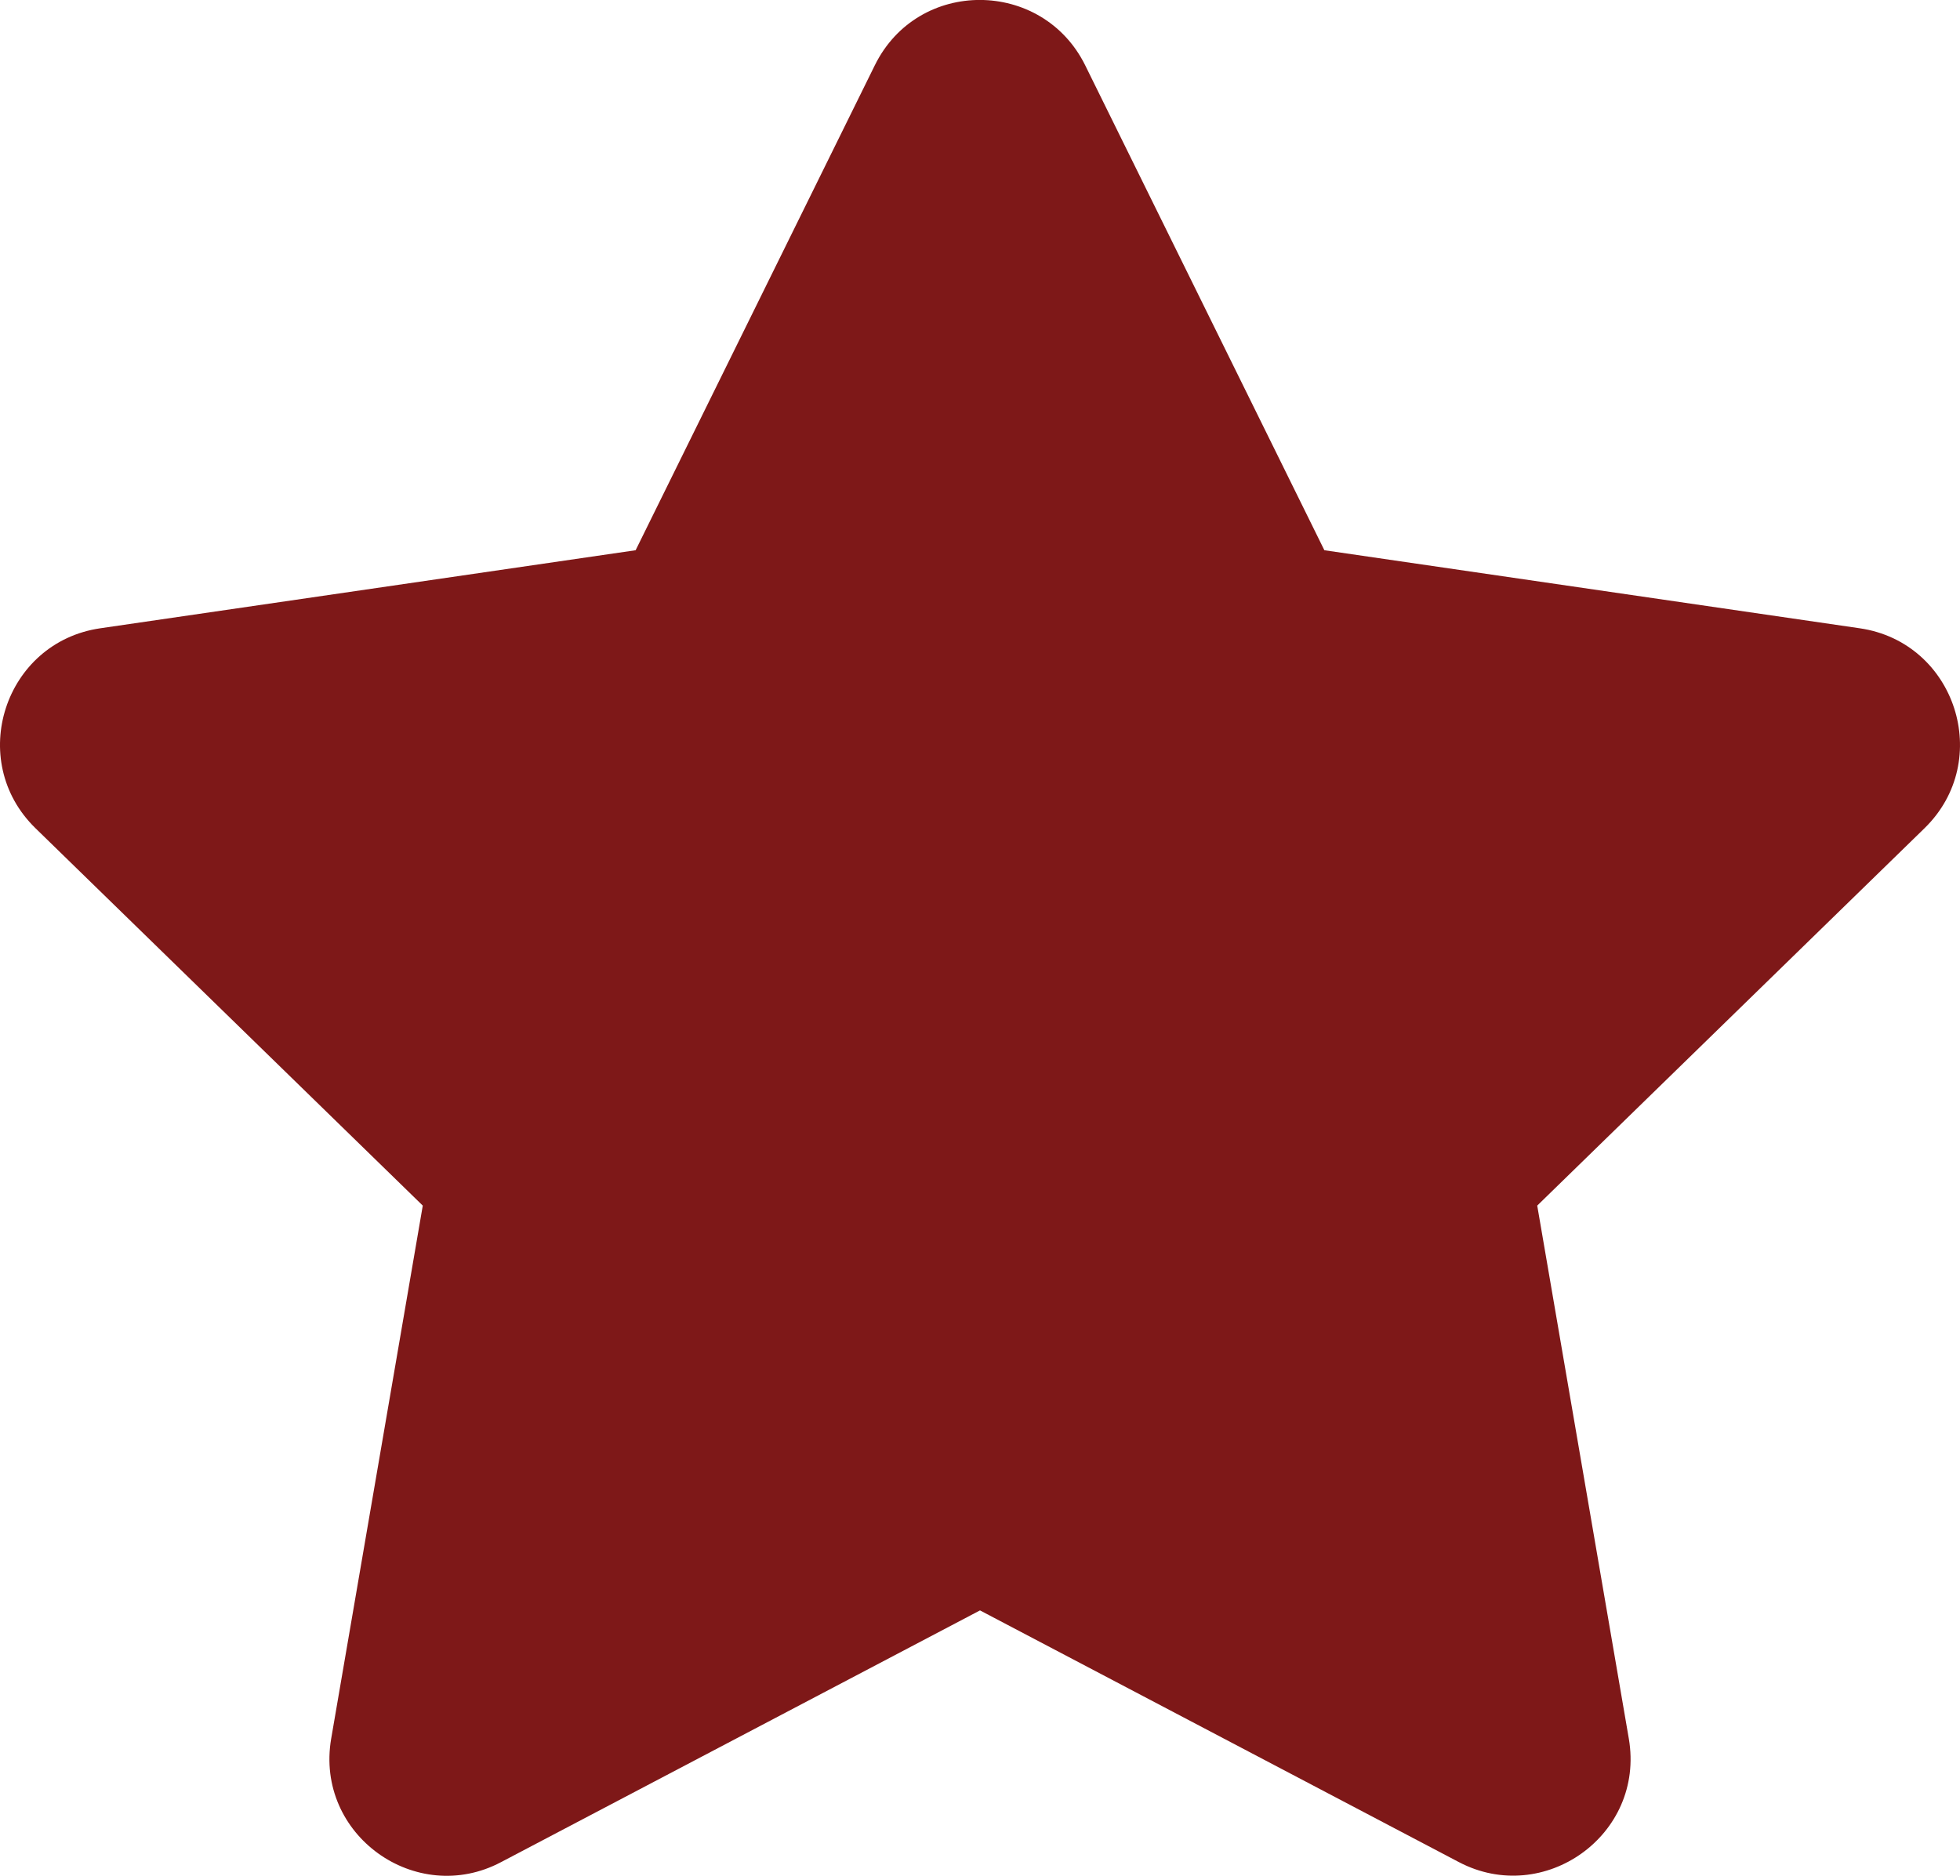 <?xml version="1.0" encoding="utf-8"?>
<!-- Generator: Adobe Illustrator 21.1.0, SVG Export Plug-In . SVG Version: 6.00 Build 0)  -->
<svg version="1.1" id="Layer_1" xmlns="http://www.w3.org/2000/svg" xmlns:xlink="http://www.w3.org/1999/xlink" x="0px" y="0px"
	 viewBox="0 0 535 512.1" style="enable-background:new 0 0 535 512.1;" xml:space="preserve">
<style type="text/css">
	.st0{fill:#7E1818;}
</style>
<path class="st0" d="M507.6,171.5l-146.1-21.3L296.2,17.8c-11.7-23.6-45.6-23.9-57.4,0l-65.3,132.4L27.4,171.5
	c-26.2,3.8-36.7,36.1-17.7,54.6l105.7,103l-25,145.5c-4.5,26.3,23.2,46,46.4,33.7l130.7-68.7l130.7,68.7
	c23.2,12.2,50.9-7.4,46.4-33.7l-25-145.5l105.7-103C544.3,207.6,533.8,175.3,507.6,171.5L507.6,171.5z"/>
</svg>
